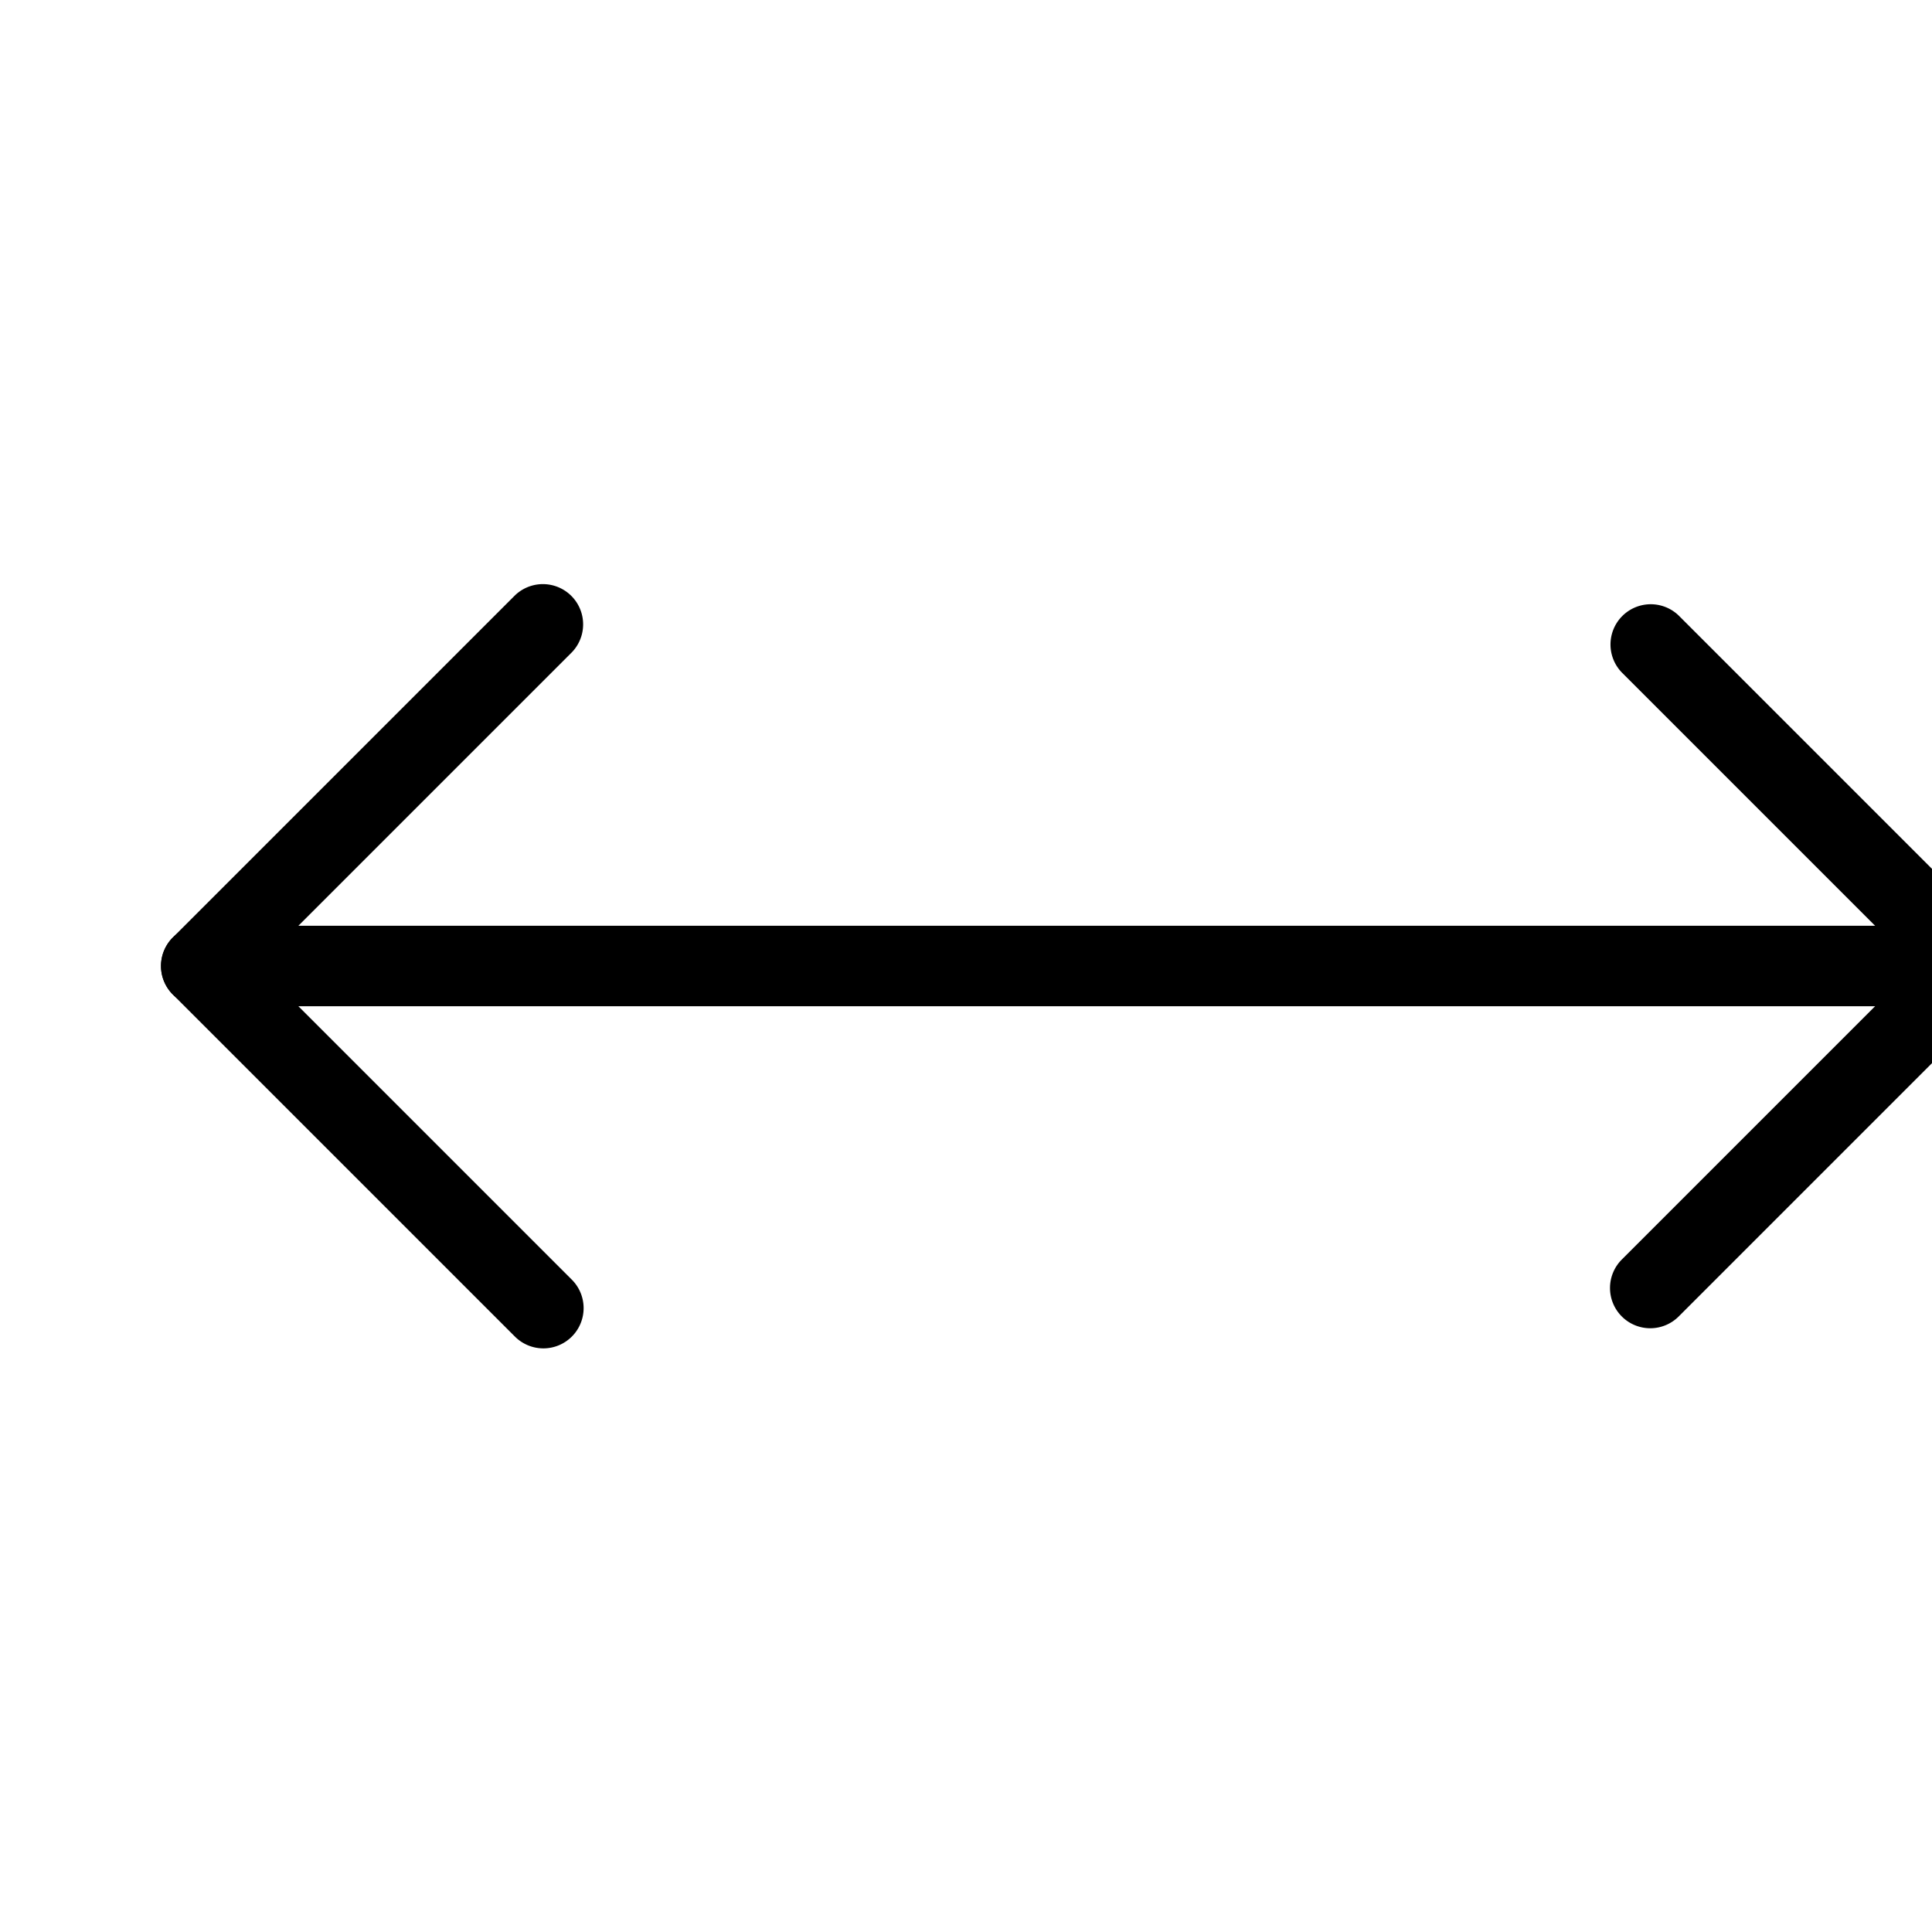 <svg xmlns="http://www.w3.org/2000/svg" viewBox="0 0 48 48">
  <title>side-arrow</title>
  <g id="side-arrow">
    <path d="M47,25H5a1,1,0,0,1,0-2H47a1,1,0,0,1,0,2Z"/>
    <path d="M41,33a1,1,0,0,1-.707-1.707L47.586,24l-7.293-7.293a1,1,0,0,1,1.414-1.414l8,8a1,1,0,0,1,0,1.414l-8,8A1,1,0,0,1,41,33Z"/>
    <path d="M13.5,33.5a1,1,0,0,1-.707-.293l-8.5-8.5a1,1,0,0,1,0-1.414l8.5-8.5a1,1,0,0,1,1.414,1.414L6.414,24l7.793,7.793A1,1,0,0,1,13.5,33.5Z"/>
  </g>
</svg>
